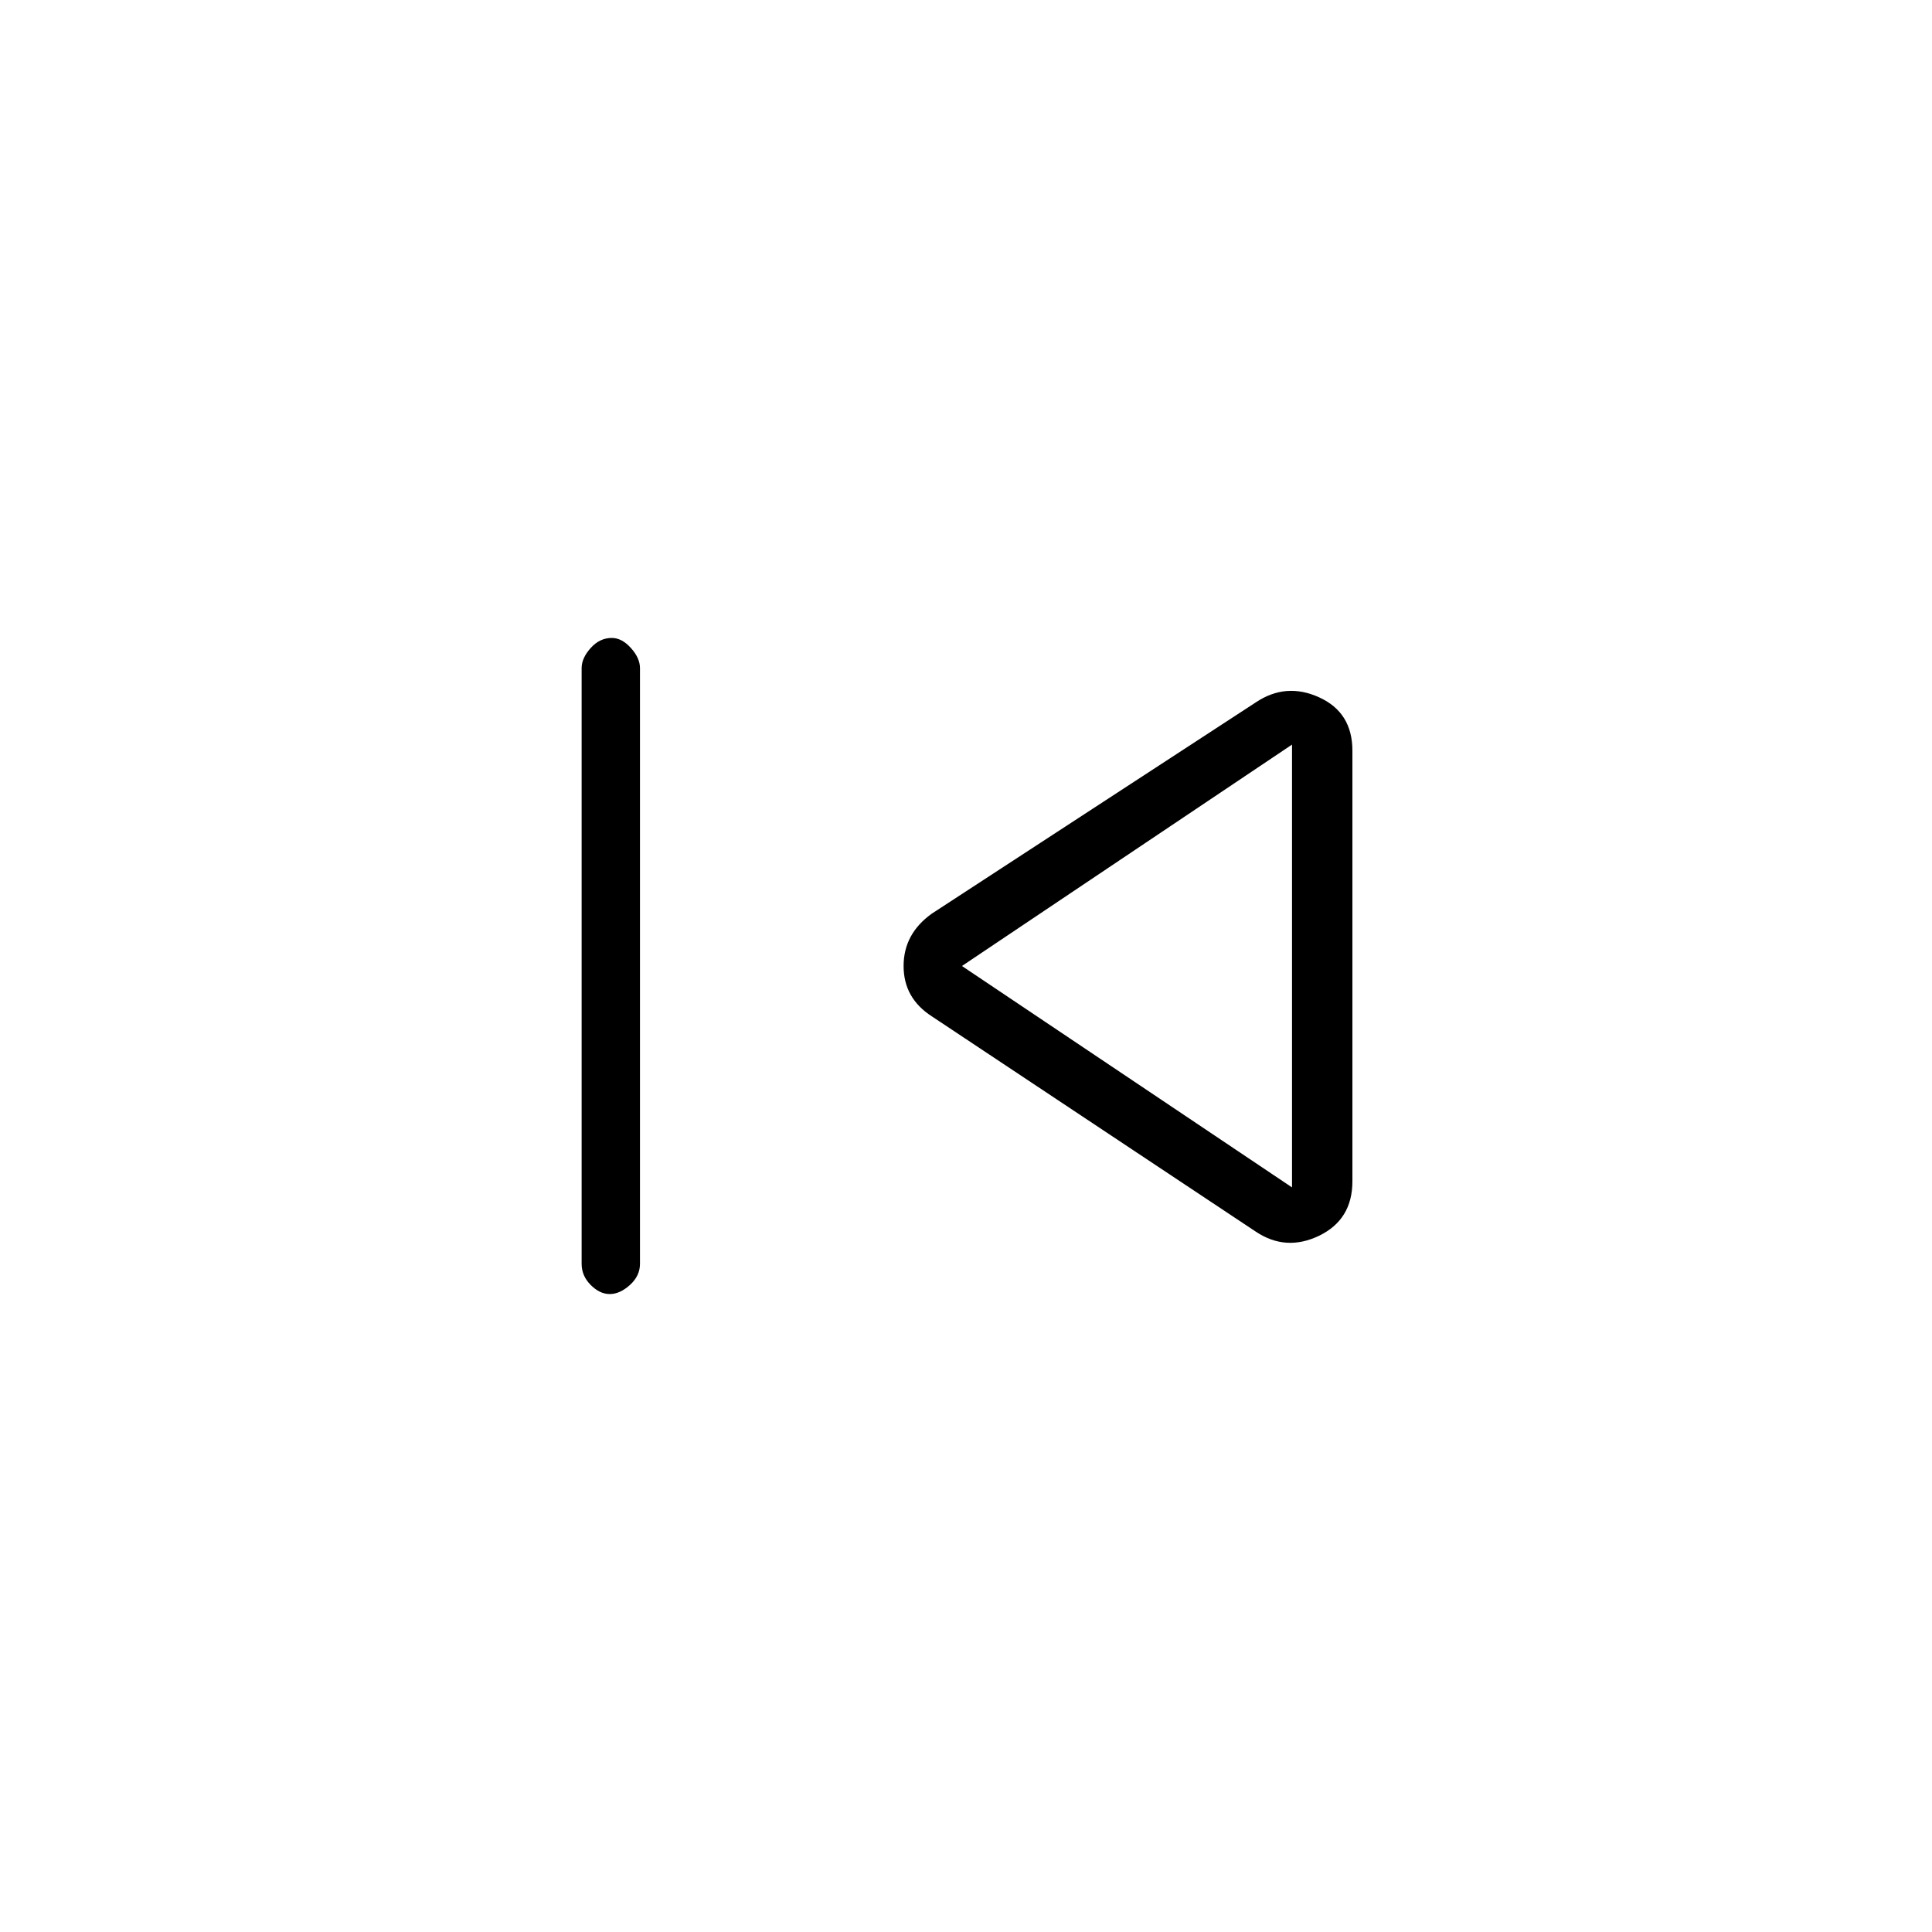<svg xmlns="http://www.w3.org/2000/svg" height="20" width="20"><path d="M6.312 13.396q-.104 0-.197-.094-.094-.094-.094-.219V6.917q0-.105.094-.209.093-.104.218-.104.105 0 .198.104.094.104.094.209v6.166q0 .125-.104.219t-.209.094ZM13 12.75l-3.354-2.229q-.292-.188-.292-.521t.292-.542L13 7.271q.312-.209.656-.052.344.156.344.552v4.458q0 .396-.344.563-.344.166-.656-.042Zm.375-2.75Zm0 2.292V7.708L9.958 10Z"/></svg>
